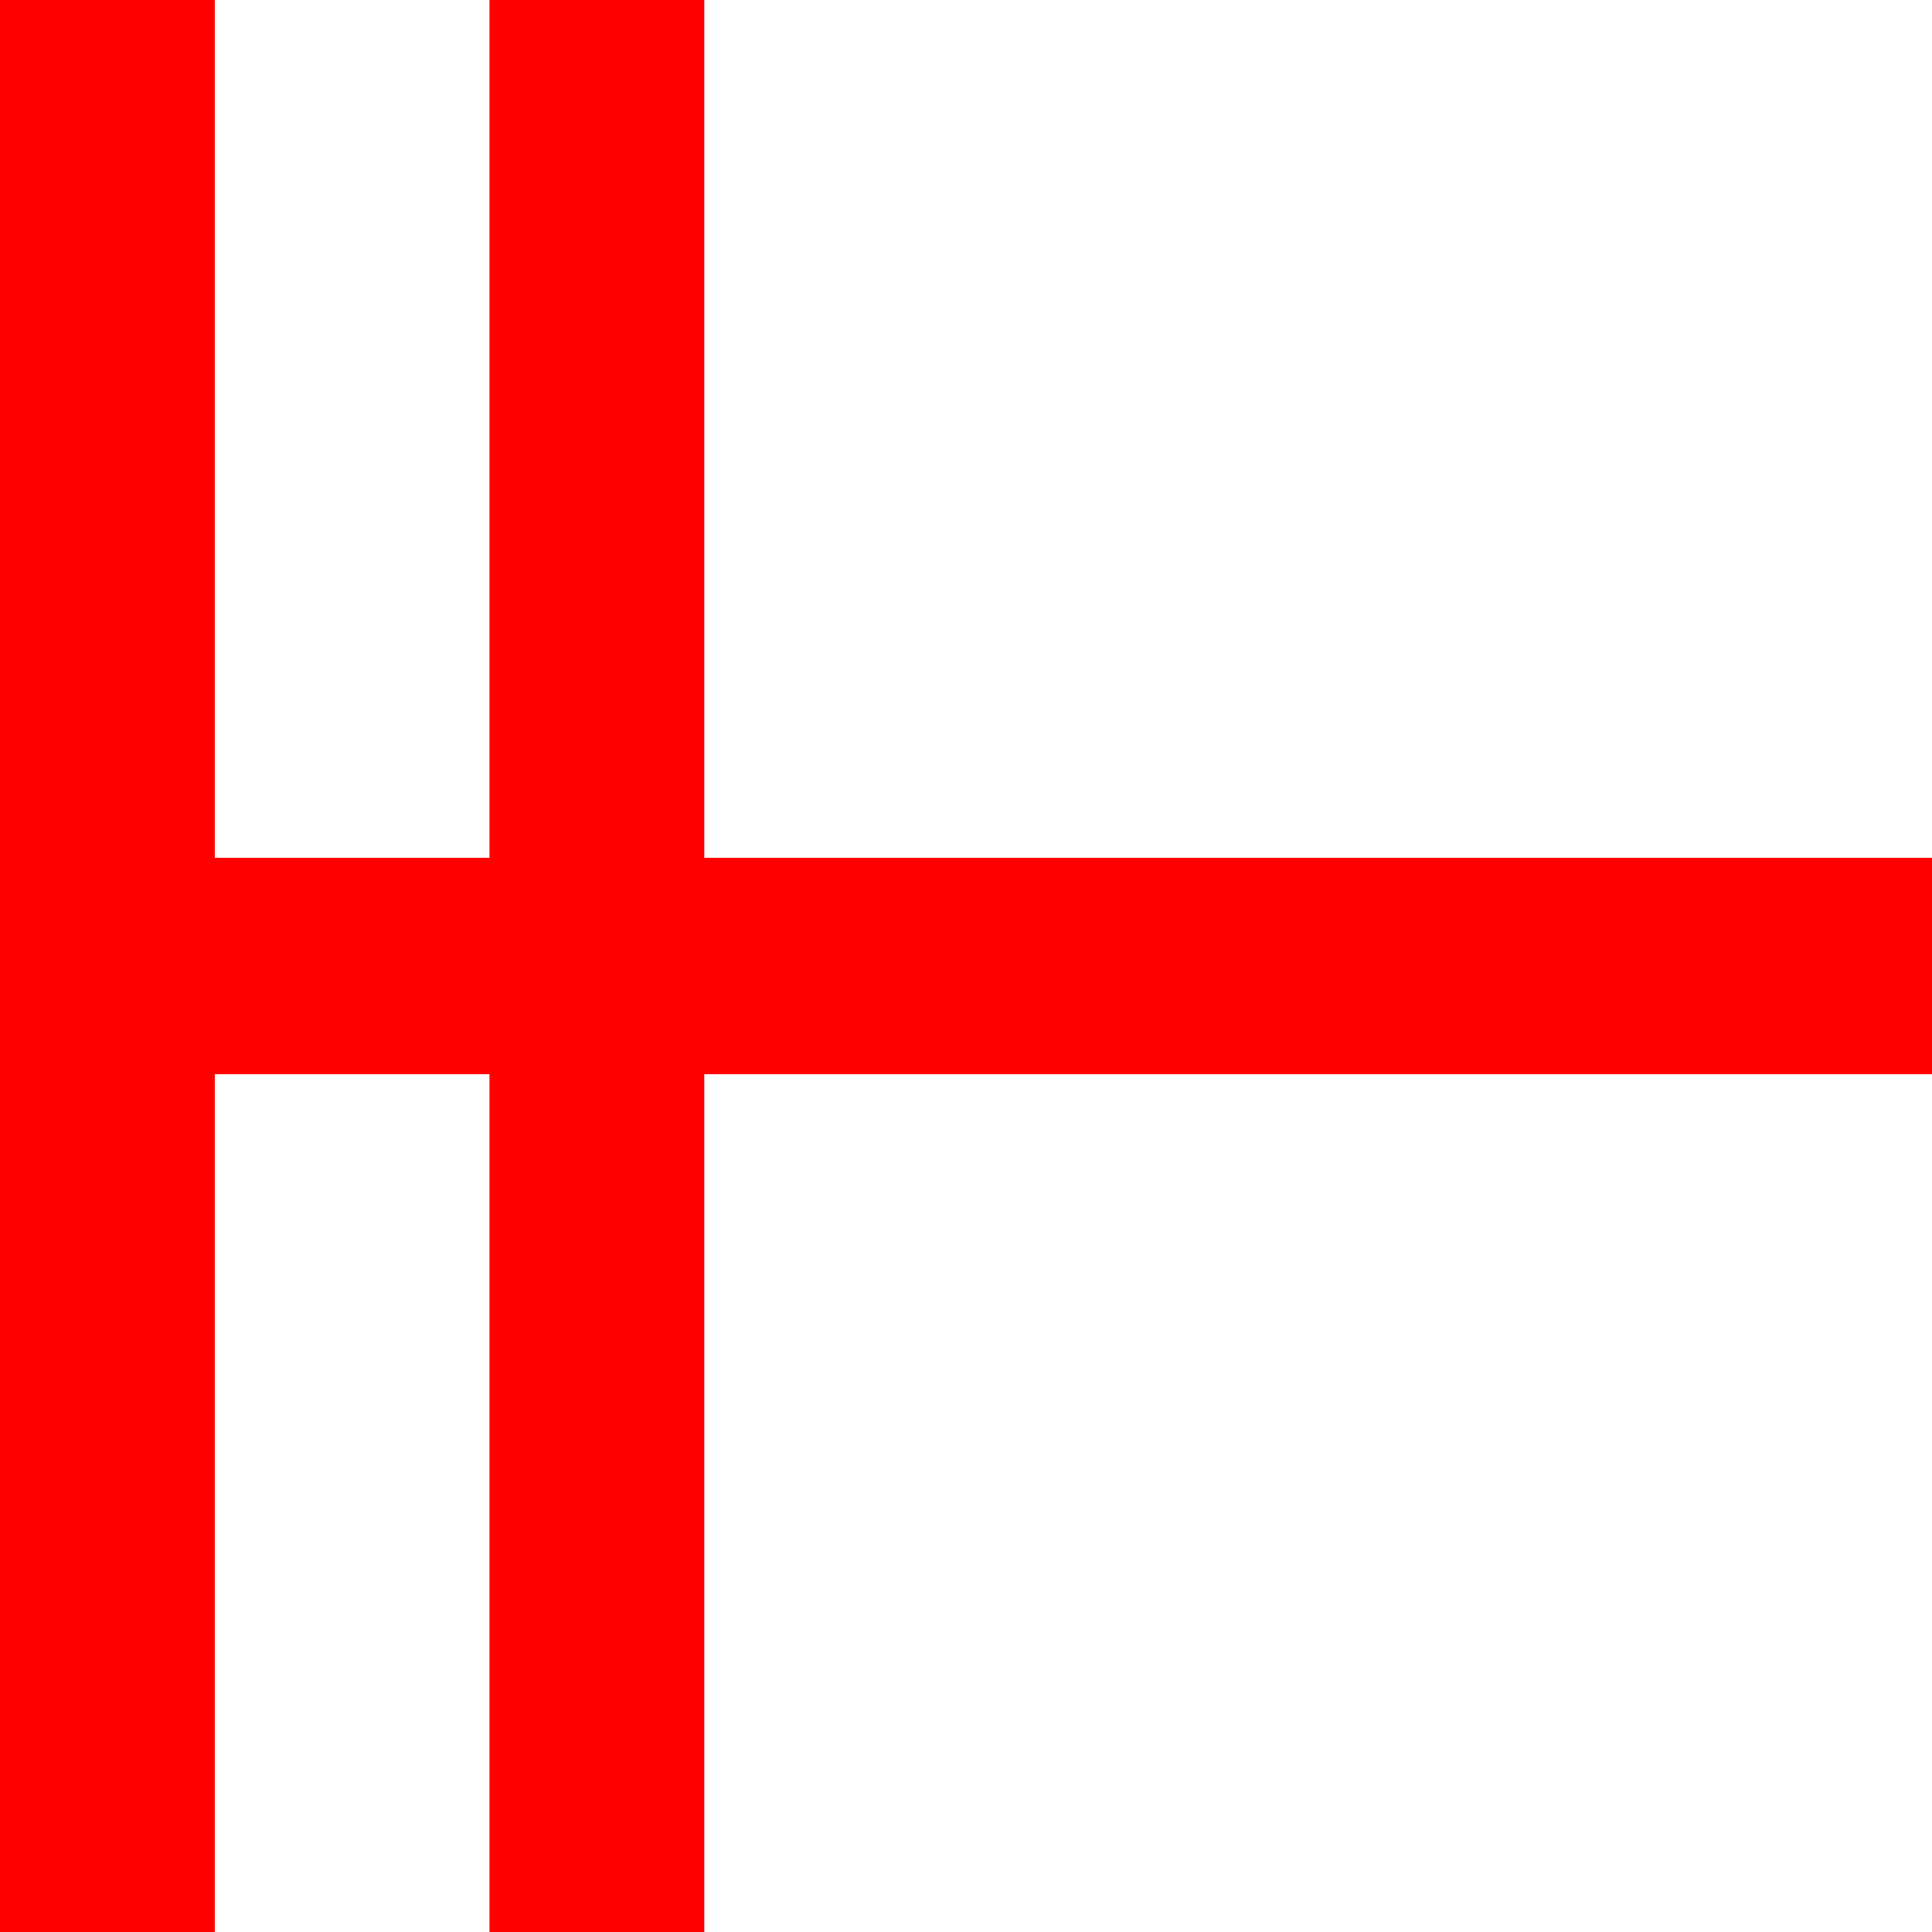 <?xml version="1.0" encoding="utf-8"?>
<!DOCTYPE svg PUBLIC "-//W3C//DTD SVG 1.1//EN" "http://www.w3.org/Graphics/SVG/1.1/DTD/svg11.dtd">
<svg width="35.039" height="35.039" xmlns="http://www.w3.org/2000/svg" xmlns:xlink="http://www.w3.org/1999/xlink" xmlns:xml="http://www.w3.org/XML/1998/namespace" version="1.1">
  <g>
    <g>
      <path style="fill:#FF0000;fill-opacity:1" d="M0,0L3.896,0 3.896,15.557 8.877,15.557 8.877,0 12.773,0 12.773,15.557 35.039,15.557 35.039,19.482 12.773,19.482 12.773,35.039 8.877,35.039 8.877,19.482 3.896,19.482 3.896,35.039 0,35.039 0,0z" />
    </g>
  </g>
</svg>